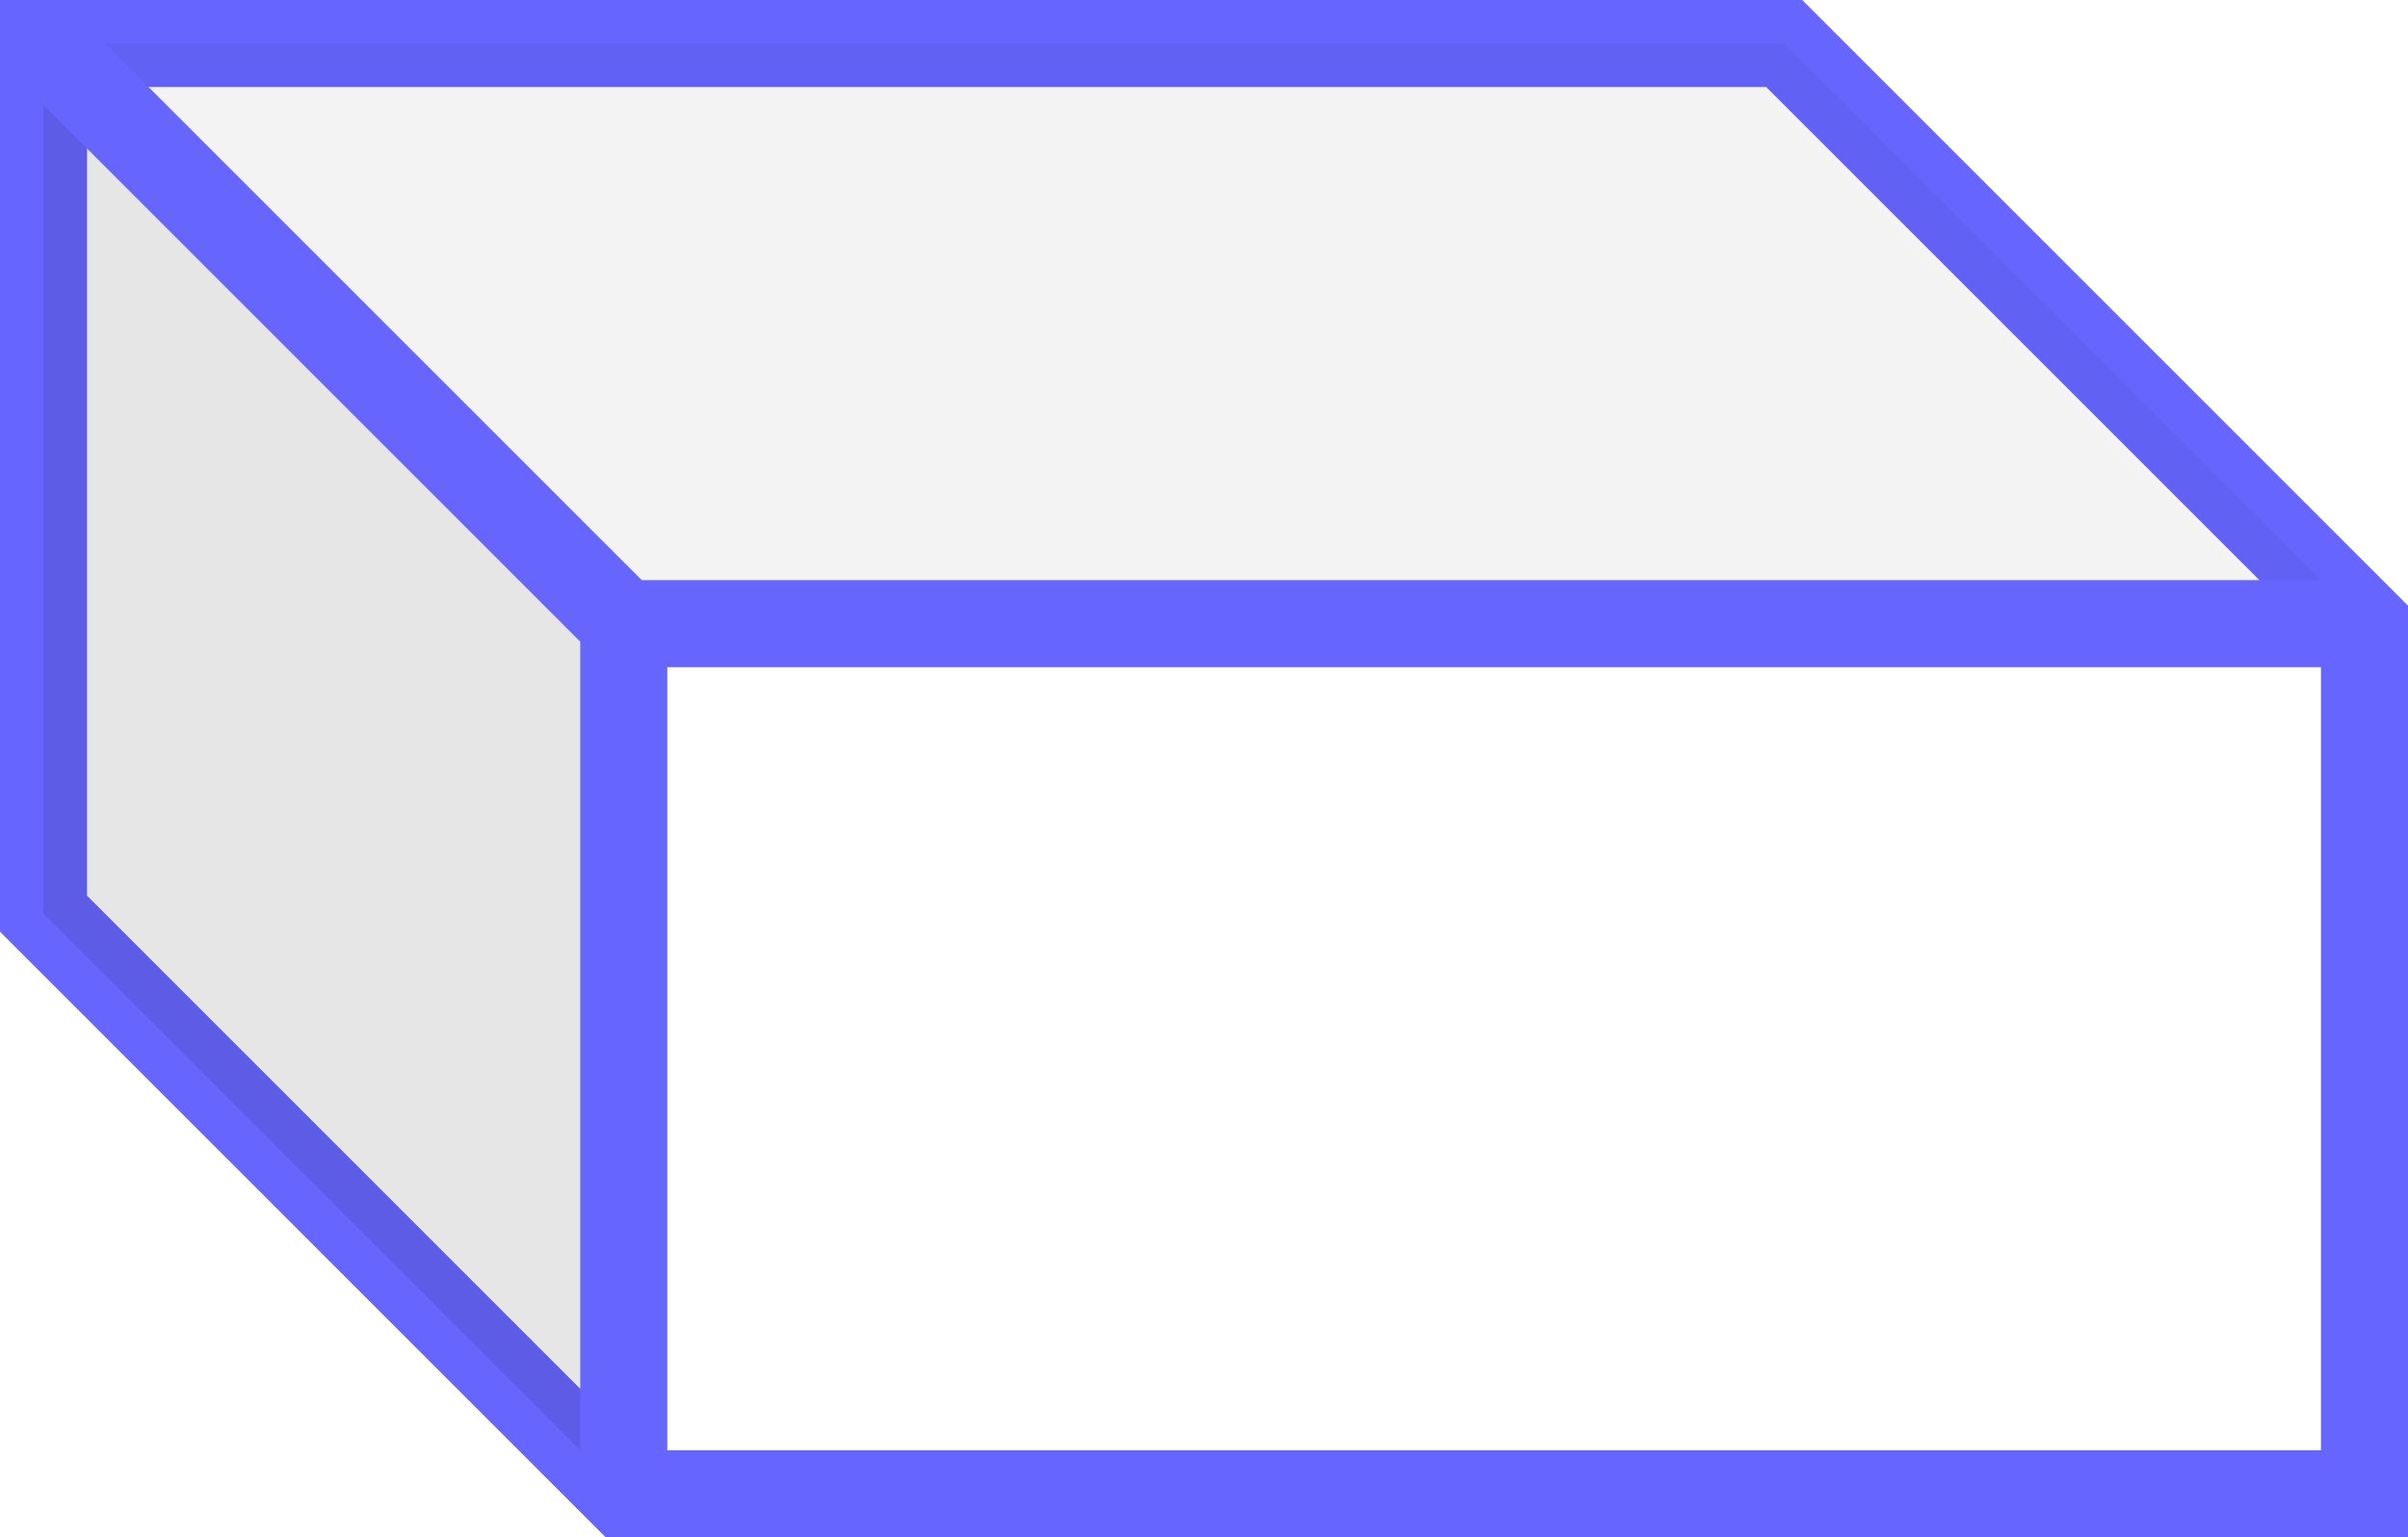 <?xml version="1.0" encoding="UTF-8"?>
<!-- Do not edit this file with editors other than draw.io -->
<!DOCTYPE svg PUBLIC "-//W3C//DTD SVG 1.1//EN" "http://www.w3.org/Graphics/SVG/1.1/DTD/svg11.dtd">
<svg xmlns="http://www.w3.org/2000/svg" xmlns:xlink="http://www.w3.org/1999/xlink" version="1.1" width="83px" height="53px" viewBox="-0.5 -0.5 83 53" content="&lt;mxfile host=&quot;app.diagrams.net&quot; agent=&quot;Mozilla/5.0 (Windows NT 10.0; Win64; x64) AppleWebKit/537.36 (KHTML, like Gecko) Chrome/130.0.0.0 Safari/537.36&quot; version=&quot;24.7.17&quot;&gt;&#10;  &lt;diagram name=&quot;Strona-1&quot; id=&quot;x_IioRbLlKUhaLbw3v5M&quot;&gt;&#10;    &lt;mxGraphModel dx=&quot;276&quot; dy=&quot;143&quot; grid=&quot;1&quot; gridSize=&quot;10&quot; guides=&quot;1&quot; tooltips=&quot;1&quot; connect=&quot;1&quot; arrows=&quot;1&quot; fold=&quot;1&quot; page=&quot;1&quot; pageScale=&quot;1&quot; pageWidth=&quot;827&quot; pageHeight=&quot;1169&quot; math=&quot;0&quot; shadow=&quot;0&quot;&gt;&#10;      &lt;root&gt;&#10;        &lt;mxCell id=&quot;0&quot; /&gt;&#10;        &lt;mxCell id=&quot;1&quot; parent=&quot;0&quot; /&gt;&#10;        &lt;mxCell id=&quot;vJFFD0UvSokzQKBzXUGv-17&quot; value=&quot;&quot; style=&quot;shape=cube;whiteSpace=wrap;html=1;boundedLbl=1;backgroundOutline=1;darkOpacity=0.05;darkOpacity2=0.1;fillColor=none;strokeColor=#6666FF;strokeWidth=3;&quot; vertex=&quot;1&quot; parent=&quot;1&quot;&gt;&#10;          &lt;mxGeometry x=&quot;350&quot; y=&quot;400&quot; width=&quot;80&quot; height=&quot;50&quot; as=&quot;geometry&quot; /&gt;&#10;        &lt;/mxCell&gt;&#10;      &lt;/root&gt;&#10;    &lt;/mxGraphModel&gt;&#10;  &lt;/diagram&gt;&#10;&lt;/mxfile&gt;&#10;"><defs/><g><g data-cell-id="0"><g data-cell-id="1"><g data-cell-id="vJFFD0UvSokzQKBzXUGv-17"><g><path d="M 1 1 L 61 1 L 81 21 L 81 51 L 21 51 L 1 31 L 1 1 Z" fill="none" stroke="#6666ff" stroke-width="3" stroke-miterlimit="10" pointer-events="all"/><path d="M 1 1 L 61 1 L 81 21 L 21 21 Z" fill-opacity="0.05" fill="#000000" stroke="none" pointer-events="all"/><path d="M 1 1 L 21 21 L 21 51 L 1 31 Z" fill-opacity="0.1" fill="#000000" stroke="none" pointer-events="all"/><path d="M 21 51 L 21 21 L 1 1 M 21 21 L 81 21" fill="none" stroke="#6666ff" stroke-width="3" stroke-miterlimit="10" pointer-events="all"/></g></g></g></g></g></svg>